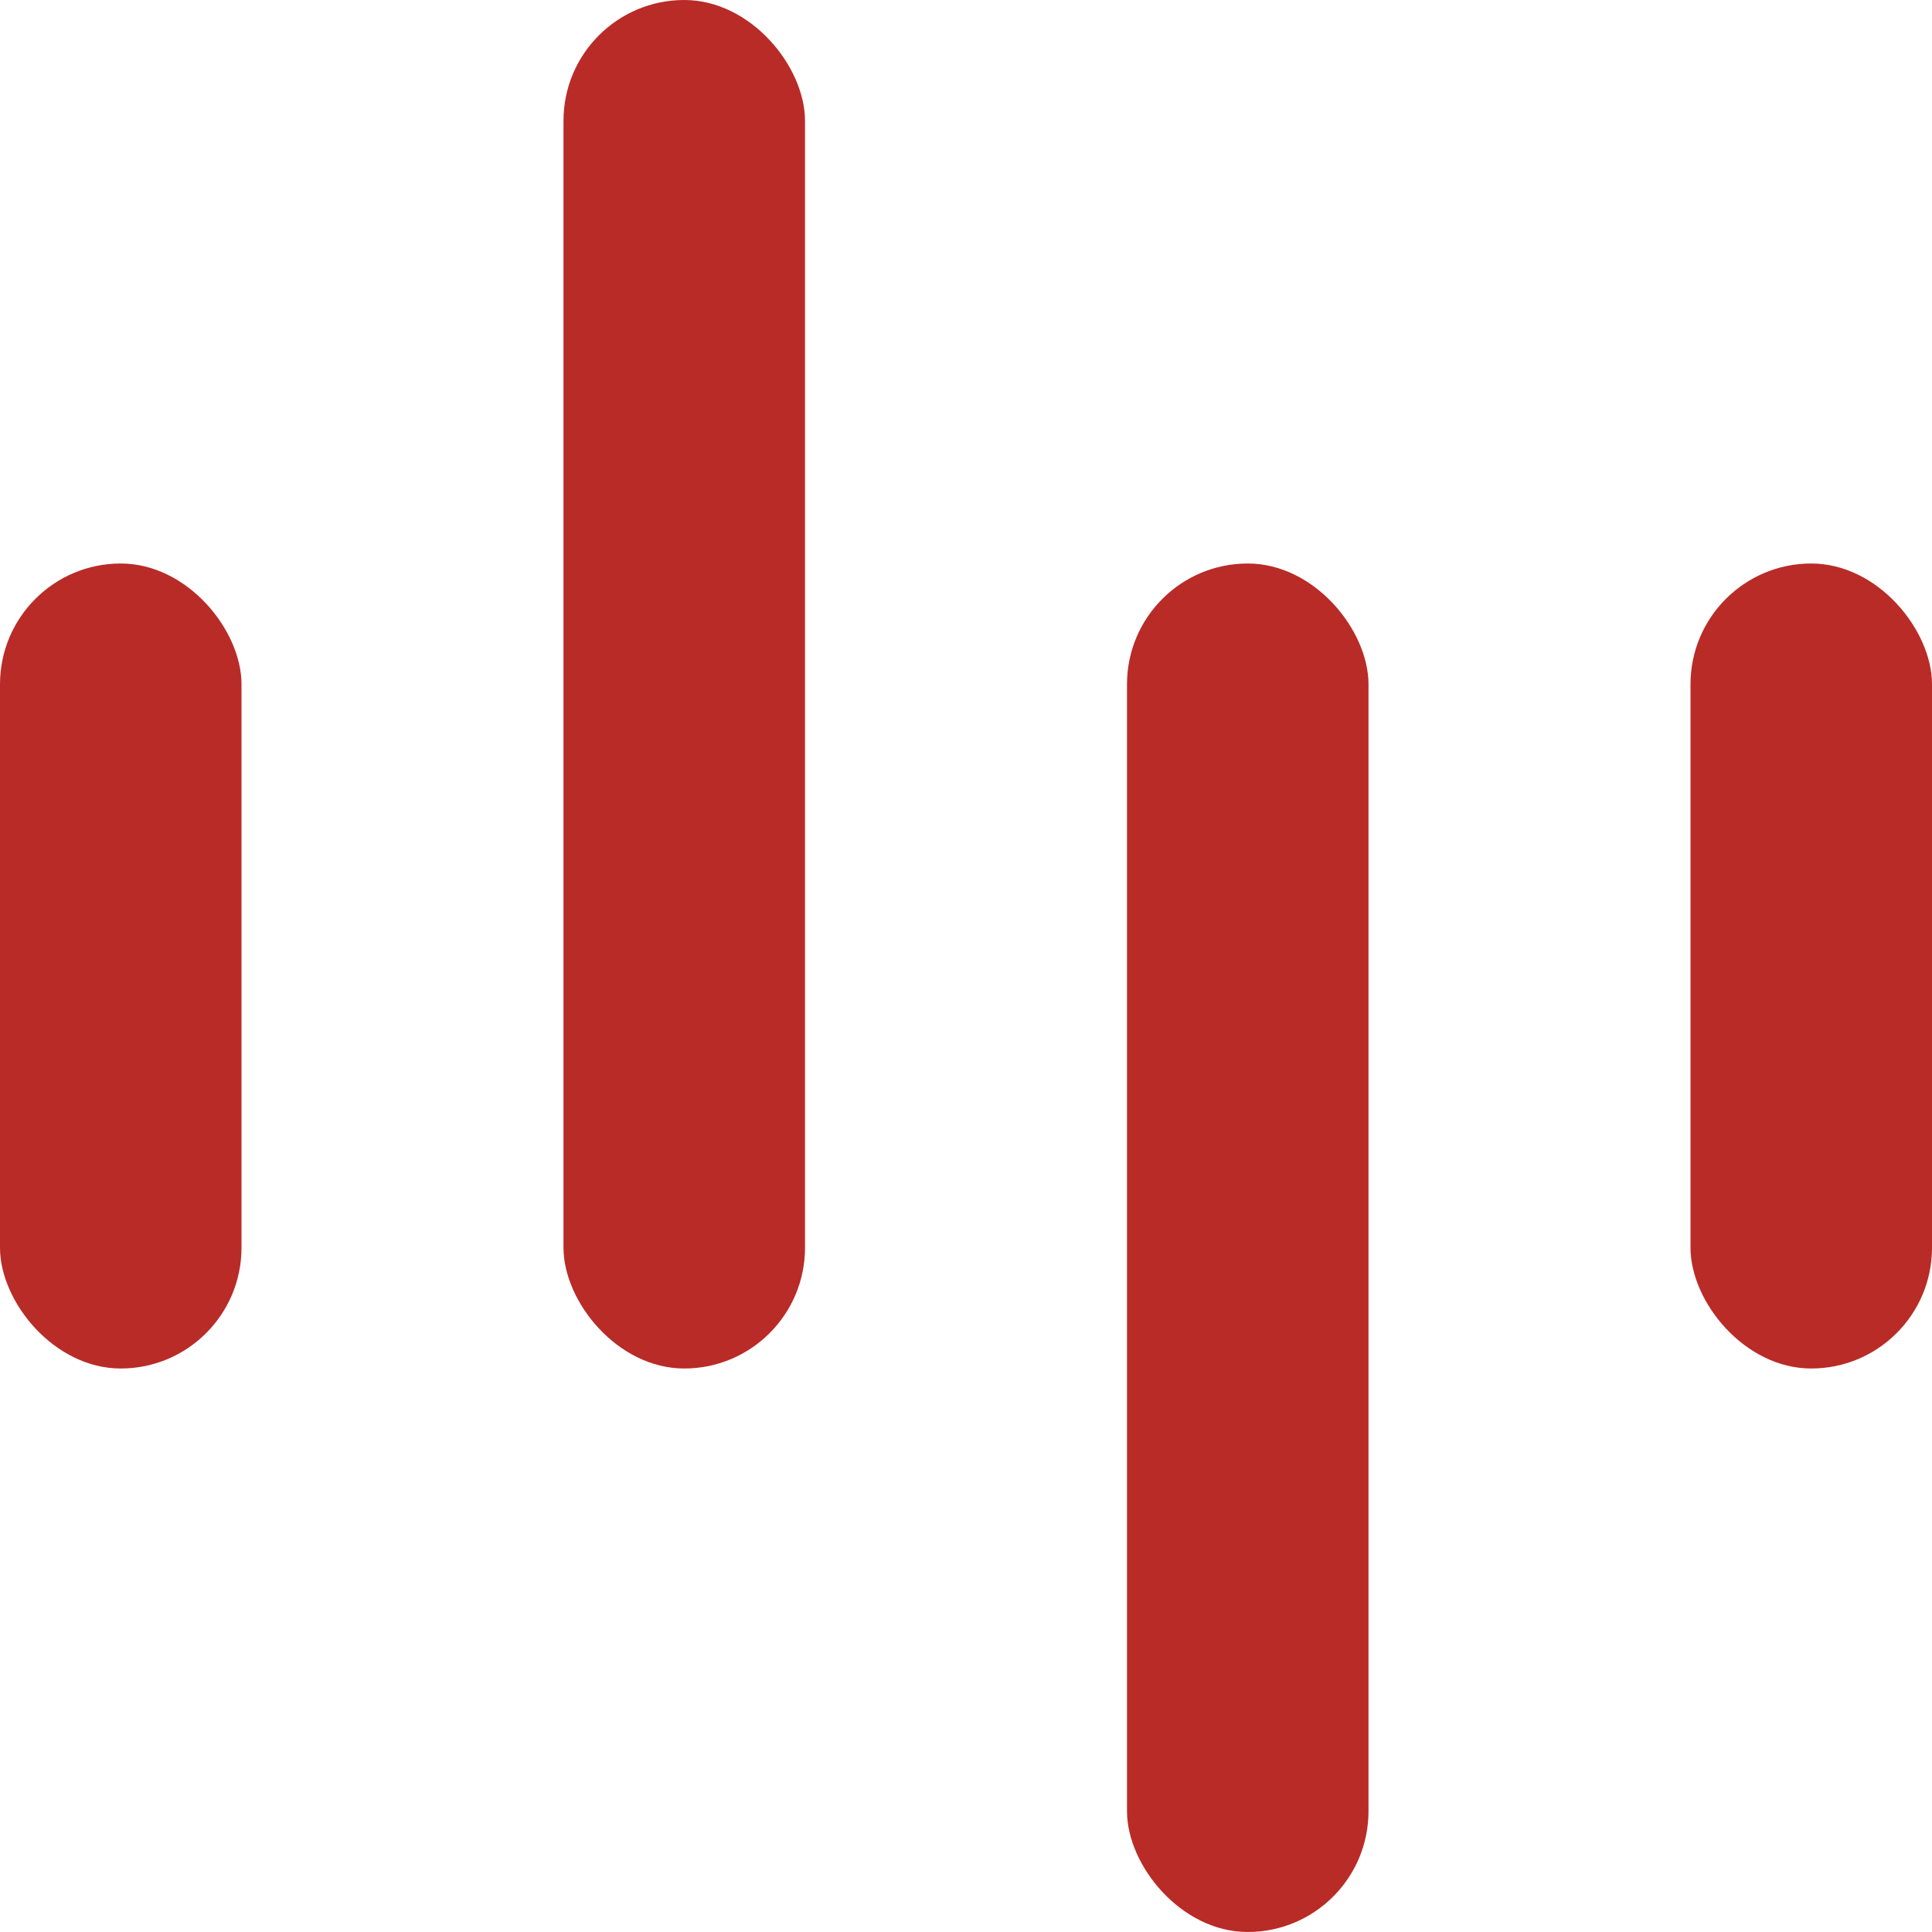 <svg id="ripple7" xmlns="http://www.w3.org/2000/svg" width="192" height="192" viewBox="0 0 192 192">
  <rect id="Rectangle_17" data-name="Rectangle 17" width="24" height="80" rx="12" transform="translate(168 56)" fill="#b92b27"/>
  <rect id="Rectangle_18" data-name="Rectangle 18" width="24" height="136" rx="12" transform="translate(112 56)" fill="#b92b27"/>
  <rect id="Rectangle_19" data-name="Rectangle 19" width="24" height="136" rx="12" transform="translate(56)" fill="#b92b27"/>
  <rect id="Rectangle_20" data-name="Rectangle 20" width="24" height="80" rx="12" transform="translate(0 56)" fill="#b92b27"/>
</svg>
